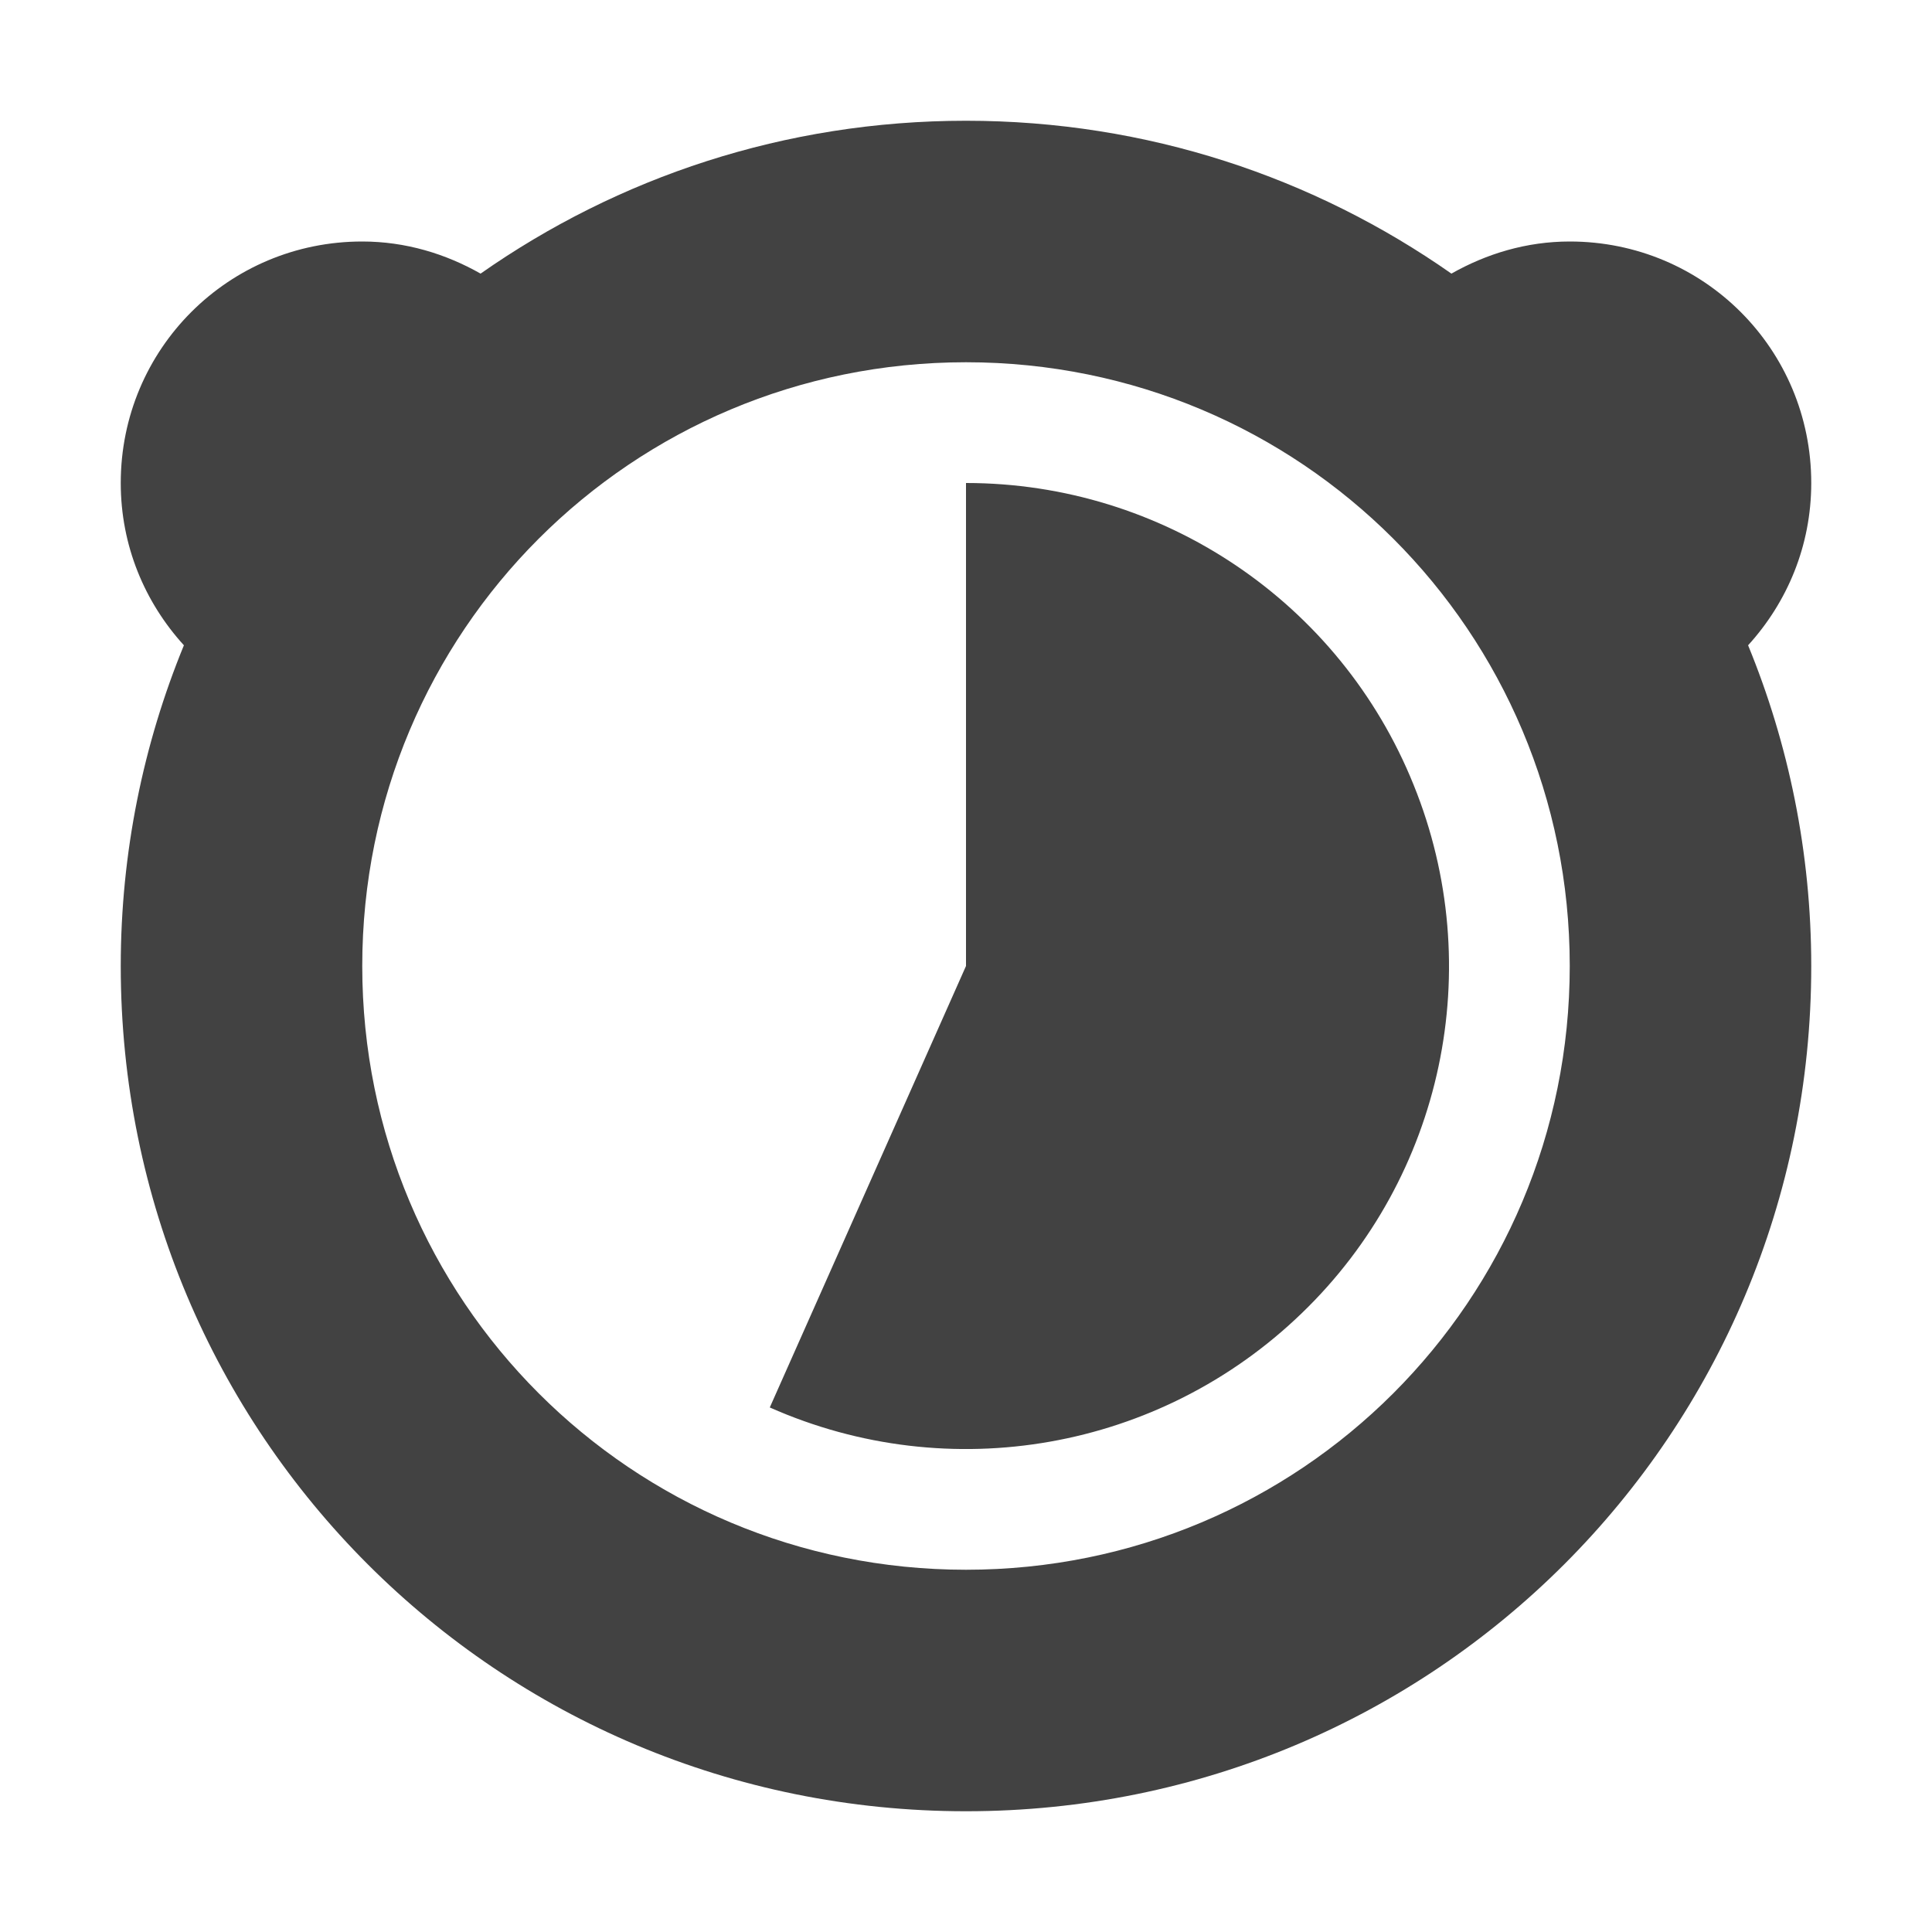 
<svg xmlns="http://www.w3.org/2000/svg" xmlns:xlink="http://www.w3.org/1999/xlink" width="16px" height="16px" viewBox="0 0 16 16" version="1.1">
<g id="surface1">
<defs>
  <style id="current-color-scheme" type="text/css">
   .ColorScheme-Text { color:#424242; } .ColorScheme-Highlight { color:#eeeeee; }
  </style>
 </defs>
<path style="fill:currentColor" class="ColorScheme-Text" d="M 8 1 C 6.5 1 5.117 1.469 3.98 2.266 C 3.691 2.102 3.359 2 3 2 C 1.891 2 1 2.891 1 4 C 1 4.52 1.199 4.988 1.523 5.344 C 1.188 6.16 1 7.059 1 8 C 1 11.879 4.121 15 8 15 C 11.879 15 15 11.879 15 8 C 15 7.059 14.812 6.16 14.477 5.344 C 14.801 4.988 15 4.52 15 4 C 15 2.891 14.109 2 13 2 C 12.641 2 12.309 2.102 12.02 2.266 C 10.883 1.469 9.5 1 8 1 Z M 8 3 C 10.77 3 13 5.23 13 8 C 13 10.77 10.77 13 8 13 C 5.23 13 3 10.77 3 8 C 3 5.23 5.23 3 8 3 Z M 8 4 L 8 8 L 6.375 11.656 C 7.863 12.316 9.605 12.012 10.781 10.875 C 11.953 9.746 12.32 8.012 11.707 6.5 C 11.098 4.988 9.629 4 8 4 Z M 8 4 "/>
</g>
</svg>
